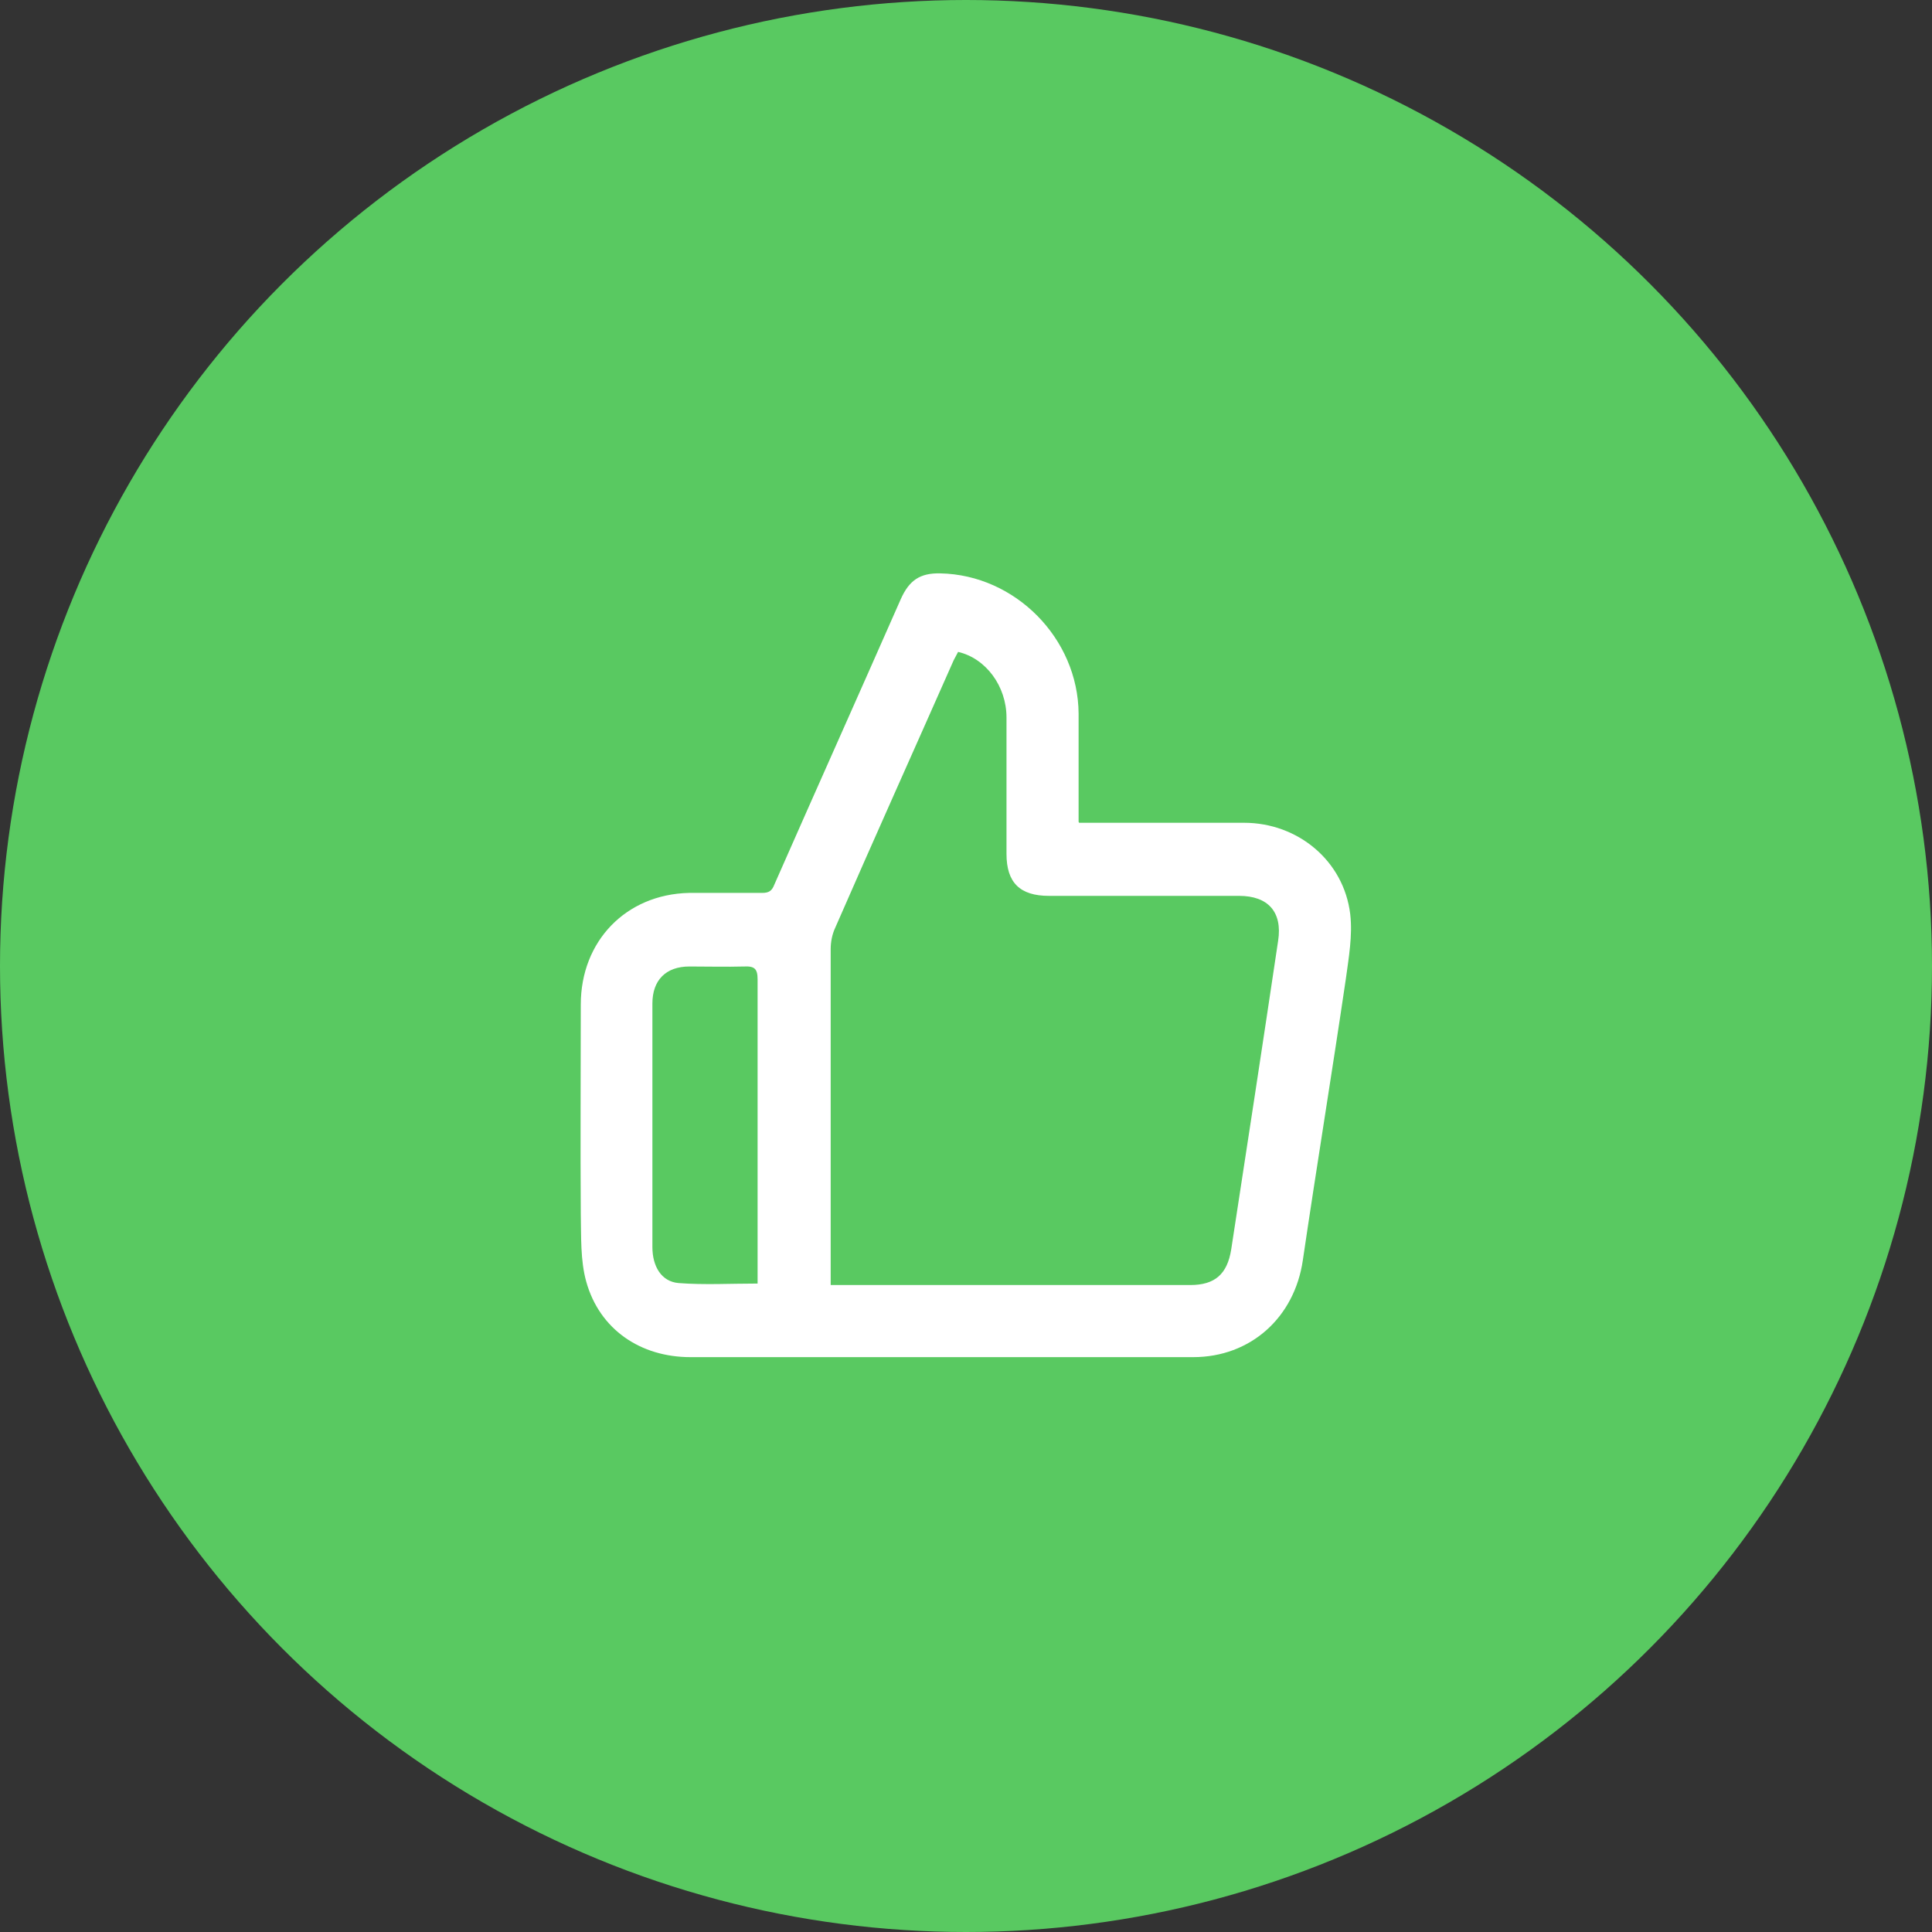 <?xml version="1.0" encoding="UTF-8"?><svg id="a" xmlns="http://www.w3.org/2000/svg" viewBox="0 0 39.12 39.12"><rect x="0" y="0" width="39.12" height="39.12" fill="#333333" stroke="none"/><defs><style>.b{fill:#fff;}.c{fill:#59c961;}</style></defs><circle class="c" cx="19.56" cy="19.56" r="19.56"/><path class="b" d="M21.85,16.66c1.14,0,2.24,0,3.34,0,1.09,0,2.02,.77,2.15,1.85,.05,.43-.03,.88-.09,1.32-.28,1.9-.59,3.79-.87,5.69-.17,1.16-1.06,1.96-2.22,1.96-3.39,0-6.79,0-10.18,0-1.01,0-1.84-.56-2.11-1.53-.12-.43-.1-.91-.11-1.37-.01-1.41,0-2.83,0-4.24,0-1.28,.91-2.23,2.19-2.26,.49,0,.99,0,1.48,0,.14,0,.2-.04,.25-.17,.85-1.93,1.71-3.85,2.56-5.78,.17-.38,.39-.53,.8-.52,1.52,.03,2.79,1.32,2.8,2.84,0,.64,0,1.28,0,1.92,0,.09,0,.17,0,.27Zm-5.03,9.36c.14,0,.23,0,.33,0,2.32,0,4.63,0,6.95,0,.5,0,.75-.22,.83-.72,.32-2.08,.64-4.17,.95-6.25,.09-.58-.2-.91-.79-.91-1.28,0-2.56,0-3.85,0-.59,0-.86-.27-.86-.85,0-.92,0-1.84,0-2.76,0-.64-.42-1.2-.98-1.33-.03,.06-.06,.11-.09,.17-.8,1.81-1.61,3.61-2.4,5.42-.06,.13-.09,.28-.09,.43,0,2.18,0,4.36,0,6.54v.28Zm-1.48-.03c0-.1,0-.2,0-.3,0-.82,0-1.64,0-2.46,0-1.13,0-2.27,0-3.4,0-.21-.06-.27-.27-.26-.37,.01-.74,0-1.11,0-.48,0-.75,.28-.75,.75,0,.21,0,.43,0,.64,0,1.43,0,2.86,0,4.29,0,.39,.18,.7,.53,.73,.52,.04,1.04,.01,1.6,.01Z"/></svg>